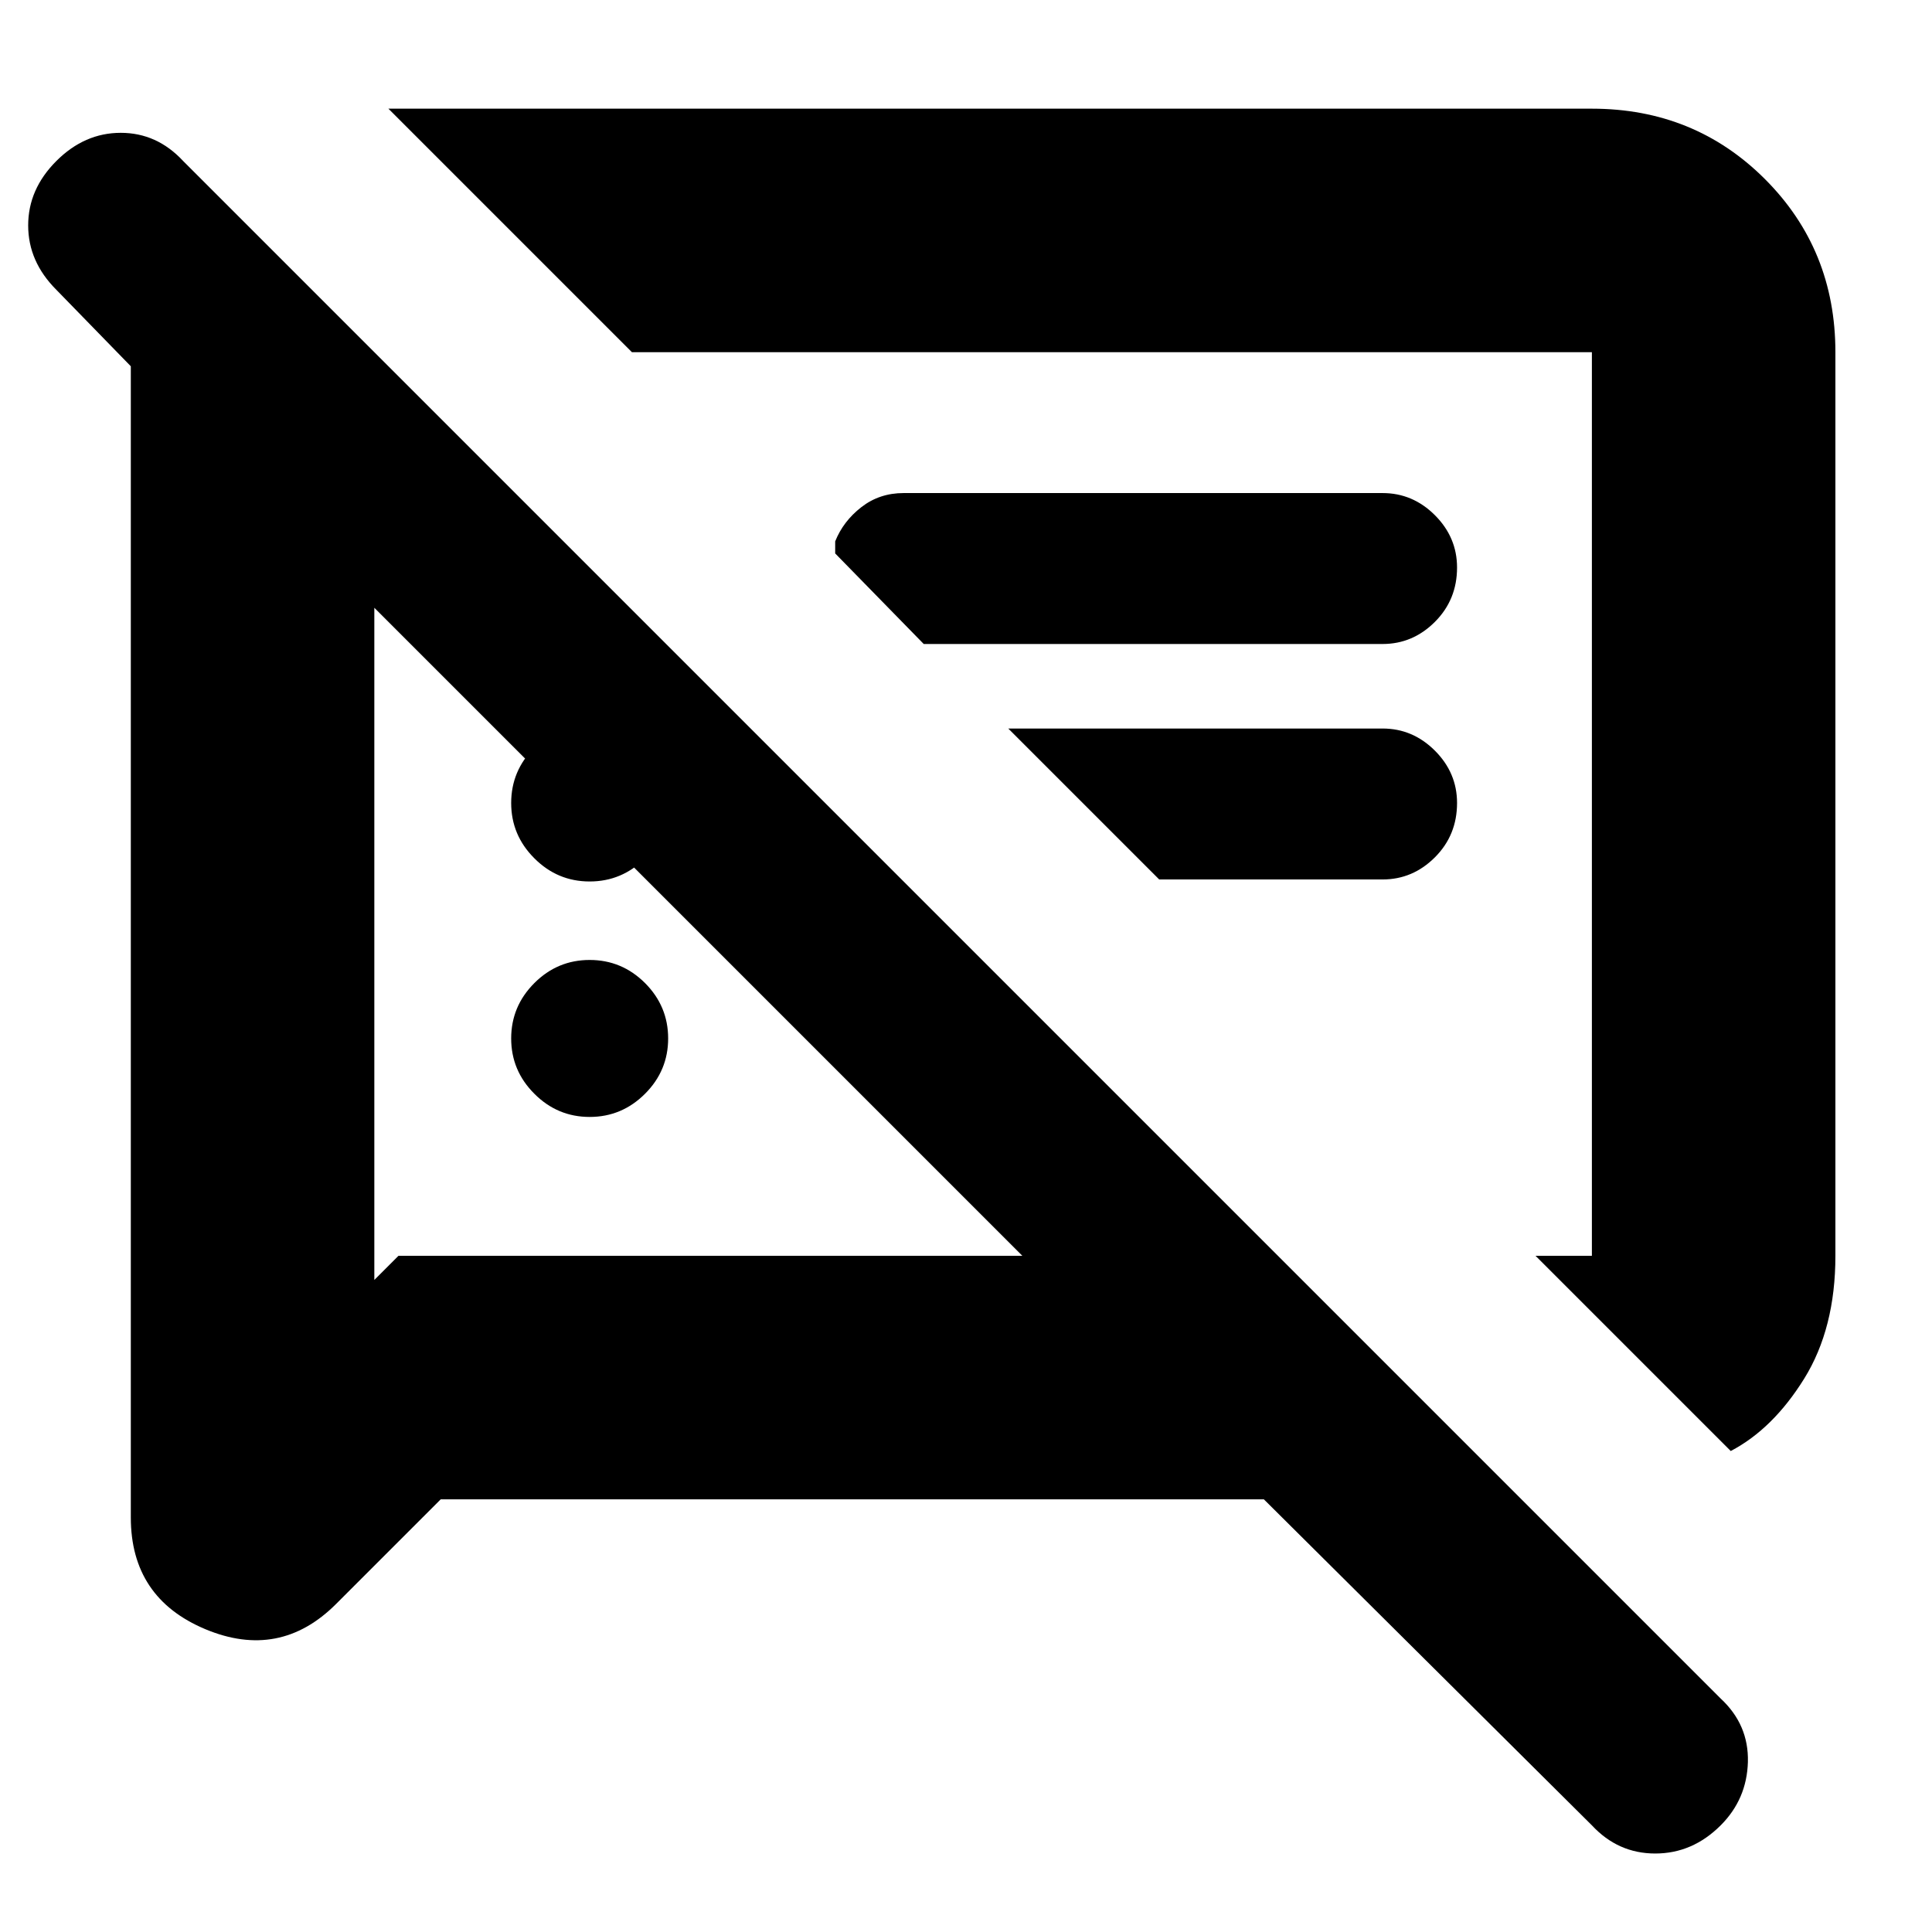 <svg xmlns="http://www.w3.org/2000/svg" height="24" width="24"><path d="M7.325 13.875Q6.925 13.875 6.638 13.587Q6.35 13.3 6.35 12.9Q6.35 12.5 6.638 12.212Q6.925 11.925 7.325 11.925Q7.725 11.925 8.013 12.212Q8.3 12.5 8.3 12.9Q8.3 13.3 8.013 13.587Q7.725 13.875 7.325 13.875ZM21.5 18.025 19.075 15.6H19.775Q19.775 15.6 19.775 15.6Q19.775 15.6 19.775 15.6V4.375Q19.775 4.375 19.775 4.375Q19.775 4.375 19.775 4.375H7.85L4.825 1.35H19.775Q21.05 1.35 21.925 2.225Q22.8 3.1 22.8 4.375V15.6Q22.8 16.5 22.413 17.125Q22.025 17.75 21.5 18.025ZM11.475 8 10.375 6.875V6.725Q10.475 6.475 10.7 6.3Q10.925 6.125 11.225 6.125H17.175Q17.55 6.125 17.825 6.4Q18.1 6.675 18.1 7.05Q18.1 7.45 17.825 7.725Q17.55 8 17.175 8ZM14.4 10.925 12.525 9.05H17.175Q17.55 9.05 17.825 9.325Q18.1 9.6 18.1 9.975Q18.1 10.375 17.825 10.65Q17.55 10.925 17.175 10.925ZM5.475 18.625 4.175 19.925Q3.475 20.625 2.55 20.238Q1.625 19.85 1.625 18.85V4.55L0.7 3.6Q0.35 3.25 0.35 2.8Q0.35 2.35 0.7 2Q1.05 1.65 1.5 1.65Q1.95 1.65 2.275 2L21.375 21.1Q21.725 21.425 21.713 21.888Q21.7 22.35 21.375 22.675Q21.025 23.025 20.562 23.025Q20.1 23.025 19.775 22.675L15.7 18.625ZM4.65 7.55V15.9L4.95 15.6H12.7ZM13.475 9.975Q13.475 9.975 13.475 9.975Q13.475 9.975 13.475 9.975Q13.475 9.975 13.475 9.975Q13.475 9.975 13.475 9.975ZM8.675 11.575ZM7.325 10.95Q6.925 10.95 6.638 10.662Q6.35 10.375 6.35 9.975Q6.35 9.575 6.638 9.287Q6.925 9 7.325 9Q7.725 9 8.013 9.287Q8.3 9.575 8.3 9.975Q8.3 10.375 8.013 10.662Q7.725 10.95 7.325 10.95Z"/></svg>